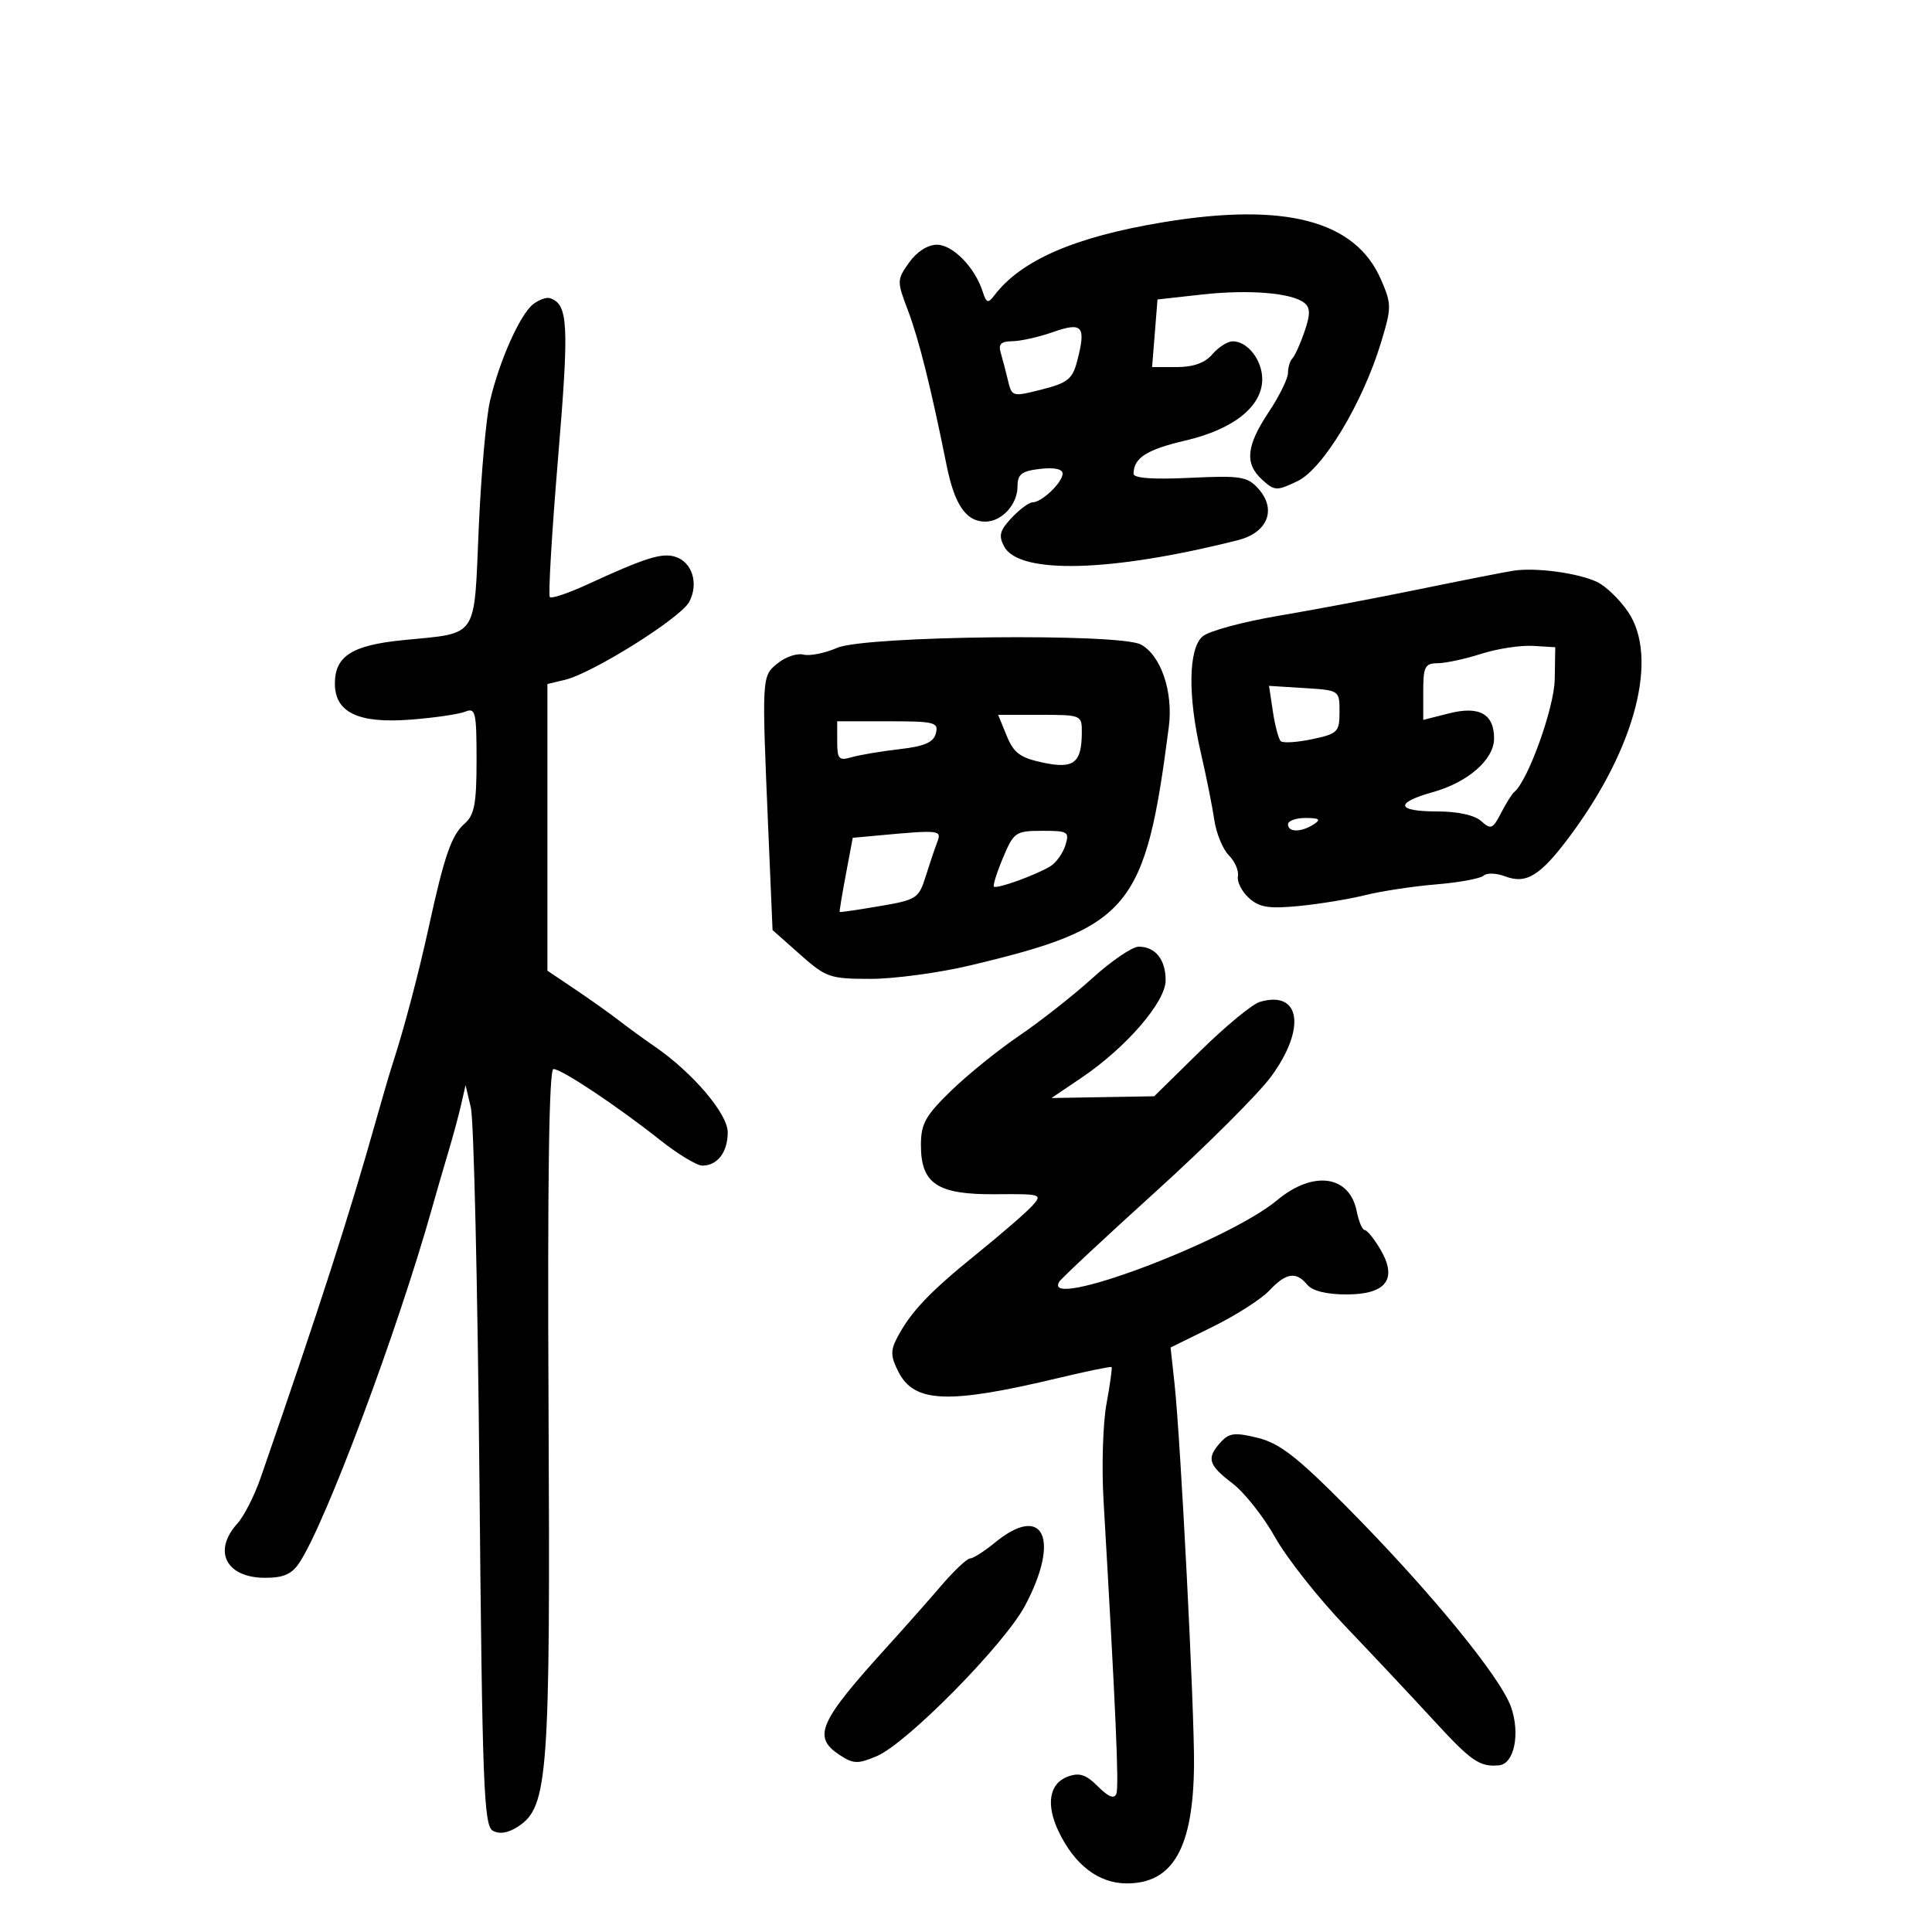 <svg xmlns="http://www.w3.org/2000/svg" width="300" height="300" viewBox="0 0 300 300" version="1.1">
	<path d="M 180.500 34.529 C 166.847 36.800, 158.545 40.413, 154.377 45.896 C 153.419 47.156, 153.155 47.063, 152.586 45.269 C 151.404 41.546, 147.946 38, 145.496 38 C 144.061 38, 142.366 39.082, 141.172 40.759 C 139.263 43.439, 139.258 43.650, 140.976 48.177 C 142.683 52.675, 144.565 60.211, 146.987 72.250 C 148.223 78.397, 150.012 81, 153 81 C 155.555 81, 158 78.329, 158 75.538 C 158 73.632, 158.624 73.146, 161.500 72.810 C 163.699 72.554, 165 72.827, 165 73.546 C 165 74.905, 161.766 78, 160.346 78 C 159.797 78, 158.332 79.083, 157.089 80.406 C 155.239 82.375, 155.028 83.184, 155.926 84.863 C 158.265 89.232, 172.586 88.841, 192.240 83.871 C 196.870 82.701, 198.283 79.077, 195.369 75.851 C 193.687 73.989, 192.625 73.824, 184.750 74.199 C 178.996 74.473, 176.005 74.254, 176.015 73.558 C 176.051 71.089, 178.053 69.810, 184.083 68.404 C 191.543 66.663, 196 63.103, 196 58.884 C 196 55.918, 193.728 53, 191.419 53 C 190.628 53, 189.210 53.900, 188.268 55 C 187.109 56.353, 185.318 57, 182.727 57 L 178.899 57 179.317 51.750 L 179.736 46.500 186.618 45.736 C 193.977 44.919, 200.662 45.475, 202.576 47.063 C 203.476 47.810, 203.472 48.849, 202.561 51.501 C 201.906 53.405, 201.062 55.271, 200.685 55.648 C 200.308 56.025, 199.998 57.046, 199.996 57.917 C 199.993 58.788, 198.645 61.525, 197 64 C 193.492 69.278, 193.238 72.001, 196.022 74.520 C 197.922 76.239, 198.250 76.251, 201.464 74.719 C 205.425 72.830, 211.596 62.591, 214.446 53.178 C 216.098 47.721, 216.098 47.239, 214.435 43.401 C 210.462 34.230, 199.509 31.366, 180.500 34.529 M 82.790 47.237 C 80.763 48.809, 77.558 55.980, 76.095 62.214 C 75.487 64.807, 74.695 73.733, 74.335 82.049 C 73.582 99.434, 74.404 98.226, 62.522 99.408 C 54.662 100.190, 52 101.891, 52 106.132 C 52 110.642, 55.636 112.375, 63.777 111.743 C 67.474 111.456, 71.287 110.899, 72.250 110.504 C 73.833 109.854, 74 110.572, 74 118.026 C 74 124.789, 73.669 126.555, 72.152 127.883 C 70.106 129.674, 68.999 132.867, 66.567 144 C 64.988 151.227, 62.731 159.776, 61.023 165 C 60.573 166.375, 59.447 170.200, 58.521 173.500 C 54.263 188.662, 49.605 203.109, 40.462 229.500 C 39.509 232.250, 37.891 235.429, 36.865 236.564 C 32.986 240.858, 35.104 245, 41.177 245 C 44.062 245, 45.326 244.432, 46.529 242.596 C 50.640 236.322, 61.783 206.494, 67.112 187.500 C 67.729 185.300, 68.840 181.475, 69.581 179 C 70.322 176.525, 71.235 173.150, 71.610 171.500 L 72.292 168.500 73.117 172 C 73.571 173.925, 74.168 199.775, 74.444 229.445 C 74.888 277.250, 75.125 283.491, 76.526 284.275 C 77.563 284.855, 78.912 284.632, 80.442 283.630 C 85.122 280.563, 85.461 275.919, 85.178 218.750 C 85.002 183.299, 85.251 166, 85.938 166 C 87.210 166, 95.849 171.752, 102.500 177.025 C 105.250 179.206, 108.198 180.992, 109.050 180.995 C 111.405 181.003, 113 178.912, 113 175.818 C 113 172.938, 107.535 166.527, 101.624 162.473 C 100.043 161.388, 97.568 159.587, 96.124 158.472 C 94.681 157.357, 91.588 155.158, 89.250 153.586 L 85 150.728 85 128.472 L 85 106.217 87.750 105.556 C 92.031 104.528, 105.678 95.969, 107.013 93.476 C 108.527 90.648, 107.505 87.295, 104.875 86.460 C 102.783 85.796, 100.249 86.592, 91.186 90.761 C 88.264 92.106, 85.651 92.985, 85.382 92.715 C 85.112 92.445, 85.687 82.702, 86.660 71.063 C 88.398 50.267, 88.243 47.248, 85.388 46.296 C 84.855 46.118, 83.686 46.542, 82.790 47.237 M 163.500 51.567 C 161.300 52.339, 158.457 52.977, 157.183 52.985 C 155.447 52.996, 154.996 53.440, 155.385 54.750 C 155.671 55.712, 156.181 57.660, 156.518 59.079 C 157.121 61.616, 157.205 61.639, 161.778 60.478 C 165.795 59.458, 166.539 58.857, 167.267 56.050 C 168.672 50.626, 168.107 49.952, 163.500 51.567 M 235 88.619 C 233.625 88.832, 227.100 90.117, 220.500 91.472 C 213.900 92.828, 204 94.697, 198.500 95.625 C 193 96.553, 187.713 97.986, 186.750 98.811 C 184.521 100.720, 184.416 108.049, 186.489 117 C 187.317 120.575, 188.246 125.213, 188.553 127.306 C 188.860 129.399, 189.879 131.879, 190.817 132.817 C 191.755 133.755, 192.389 135.220, 192.224 136.073 C 192.060 136.926, 192.827 138.438, 193.927 139.434 C 195.557 140.909, 197.003 141.141, 201.714 140.683 C 204.896 140.373, 209.525 139.613, 212 138.993 C 214.475 138.373, 219.425 137.624, 223 137.328 C 226.575 137.032, 229.895 136.420, 230.377 135.968 C 230.859 135.516, 232.351 135.563, 233.692 136.073 C 237.031 137.343, 239.206 135.983, 243.856 129.720 C 253.980 116.086, 257.592 102.062, 252.800 95 C 251.494 93.075, 249.317 90.983, 247.963 90.351 C 244.988 88.962, 238.430 88.086, 235 88.619 M 130.008 100.593 C 128.088 101.425, 125.724 101.899, 124.755 101.646 C 123.786 101.393, 121.995 101.993, 120.776 102.980 C 118.264 105.014, 118.274 104.837, 119.303 128.959 L 119.962 144.418 124.231 148.208 C 128.264 151.788, 128.868 151.997, 135.171 151.999 C 138.840 151.999, 145.780 151.065, 150.593 149.922 C 175.500 144.006, 177.849 141.188, 181.497 112.834 C 182.194 107.416, 180.261 101.745, 177.150 100.080 C 173.815 98.295, 134.316 98.724, 130.008 100.593 M 230 101.528 C 227.525 102.321, 224.488 102.976, 223.250 102.985 C 221.260 102.998, 221 103.508, 221 107.394 L 221 111.787 225.001 110.772 C 229.703 109.578, 232 110.858, 232 114.670 C 232 117.933, 227.964 121.470, 222.492 123.002 C 216.507 124.678, 216.806 126, 223.171 126 C 226.367 126, 228.976 126.574, 230.002 127.501 C 231.499 128.856, 231.799 128.734, 233.079 126.251 C 233.859 124.738, 234.776 123.275, 235.117 123 C 237.247 121.282, 241.343 109.904, 241.416 105.500 L 241.500 100.500 238 100.293 C 236.075 100.180, 232.475 100.735, 230 101.528 M 197.655 110.500 C 197.985 112.700, 198.536 114.765, 198.878 115.089 C 199.220 115.413, 201.412 115.274, 203.750 114.780 C 207.725 113.940, 208 113.666, 208 110.534 C 208 107.185, 208 107.185, 202.527 106.843 L 197.053 106.500 197.655 110.500 M 156.318 114.250 C 157.404 116.915, 158.410 117.664, 161.912 118.411 C 166.732 119.440, 167.958 118.499, 167.985 113.750 C 168 111.030, 167.928 111, 161.497 111 L 154.994 111 156.318 114.250 M 130 115.117 C 130 117.876, 130.258 118.158, 132.250 117.580 C 133.488 117.221, 136.825 116.659, 139.668 116.332 C 143.571 115.883, 144.955 115.280, 145.324 113.869 C 145.771 112.160, 145.135 112, 137.906 112 L 130 112 130 115.117 M 200 128 C 200 129.264, 202.043 129.264, 204 128 C 205.169 127.245, 204.893 127.027, 202.750 127.015 C 201.238 127.007, 200 127.450, 200 128 M 136.456 129.722 L 132.413 130.095 131.341 135.797 C 130.752 138.934, 130.322 141.553, 130.385 141.618 C 130.448 141.683, 133.225 141.274, 136.556 140.710 C 142.318 139.733, 142.667 139.509, 143.737 136.092 C 144.356 134.116, 145.166 131.713, 145.538 130.750 C 146.258 128.887, 145.927 128.849, 136.456 129.722 M 155.752 133.179 C 154.791 135.466, 154.155 137.488, 154.339 137.673 C 154.754 138.087, 160.917 135.860, 163.119 134.500 C 164.009 133.950, 165.052 132.488, 165.436 131.250 C 166.087 129.155, 165.837 129.001, 161.817 129.010 C 157.703 129.020, 157.418 129.216, 155.752 133.179 M 169.633 151.880 C 166.669 154.564, 161.569 158.576, 158.300 160.797 C 155.030 163.017, 150.250 166.879, 147.677 169.380 C 143.691 173.253, 143 174.499, 143 177.808 C 143 183.835, 145.551 185.514, 154.595 185.439 C 161.726 185.379, 161.913 185.439, 160.283 187.240 C 159.356 188.265, 155.426 191.667, 151.549 194.801 C 144.265 200.692, 141.386 203.738, 139.267 207.800 C 138.261 209.729, 138.310 210.699, 139.535 213.068 C 142.013 217.859, 147.287 218.051, 164.376 213.969 C 168.783 212.917, 172.486 212.155, 172.606 212.278 C 172.725 212.400, 172.369 214.975, 171.813 218 C 171.257 221.025, 171.052 227.775, 171.357 233 C 173.259 265.633, 173.776 277.420, 173.351 278.527 C 173.020 279.390, 172.131 279.040, 170.492 277.401 C 168.634 275.543, 167.608 275.208, 165.807 275.870 C 162.934 276.926, 162.378 280.170, 164.356 284.338 C 166.849 289.591, 170.596 292.455, 174.976 292.455 C 182.165 292.455, 185.301 286.905, 185.407 274 C 185.476 265.574, 183.325 223.530, 182.382 214.870 L 181.769 209.239 188.300 206.024 C 191.892 204.255, 195.848 201.727, 197.090 200.404 C 199.699 197.627, 201.249 197.390, 203 199.500 C 203.793 200.455, 206.003 201, 209.087 201 C 215.273 201, 217.061 198.605, 214.330 193.981 C 213.361 192.341, 212.272 191, 211.909 191 C 211.547 191, 210.985 189.674, 210.661 188.054 C 209.546 182.482, 203.909 181.705, 198.327 186.354 C 190.591 192.797, 161.633 203.638, 164.486 199.023 C 164.818 198.486, 171.543 192.204, 179.430 185.063 C 187.317 177.923, 195.397 169.864, 197.385 167.156 C 202.863 159.694, 201.944 153.702, 195.609 155.580 C 194.449 155.924, 190.287 159.361, 186.361 163.217 L 179.222 170.229 171.245 170.365 L 163.268 170.500 167.884 167.388 C 174.853 162.690, 181 155.583, 181 152.222 C 181 148.990, 179.403 147, 176.811 147 C 175.826 147, 172.596 149.196, 169.633 151.880 M 189.548 223.947 C 187.304 226.426, 187.600 227.457, 191.383 230.343 C 193.243 231.762, 196.221 235.528, 197.999 238.712 C 199.777 241.895, 204.673 248.100, 208.877 252.500 C 213.082 256.900, 219.287 263.508, 222.665 267.184 C 228.489 273.521, 229.768 274.398, 232.775 274.118 C 235.114 273.901, 236.080 269.260, 234.650 265.110 C 233.043 260.444, 221.891 246.859, 209.029 233.898 C 201.391 226.202, 198.666 224.092, 195.298 223.266 C 191.747 222.396, 190.856 222.502, 189.548 223.947 M 154.500 239.531 C 152.850 240.883, 151.111 241.992, 150.636 241.995 C 150.161 241.998, 148.136 243.908, 146.136 246.240 C 144.136 248.572, 140.453 252.734, 137.951 255.490 C 127.101 267.439, 126.097 269.707, 130.405 272.530 C 132.521 273.916, 133.213 273.935, 136.155 272.688 C 140.823 270.709, 155.955 255.354, 159.154 249.350 C 164.695 238.952, 162.040 233.351, 154.500 239.531" stroke="none" fill="black" fill-rule="evenodd"/>
</svg>
